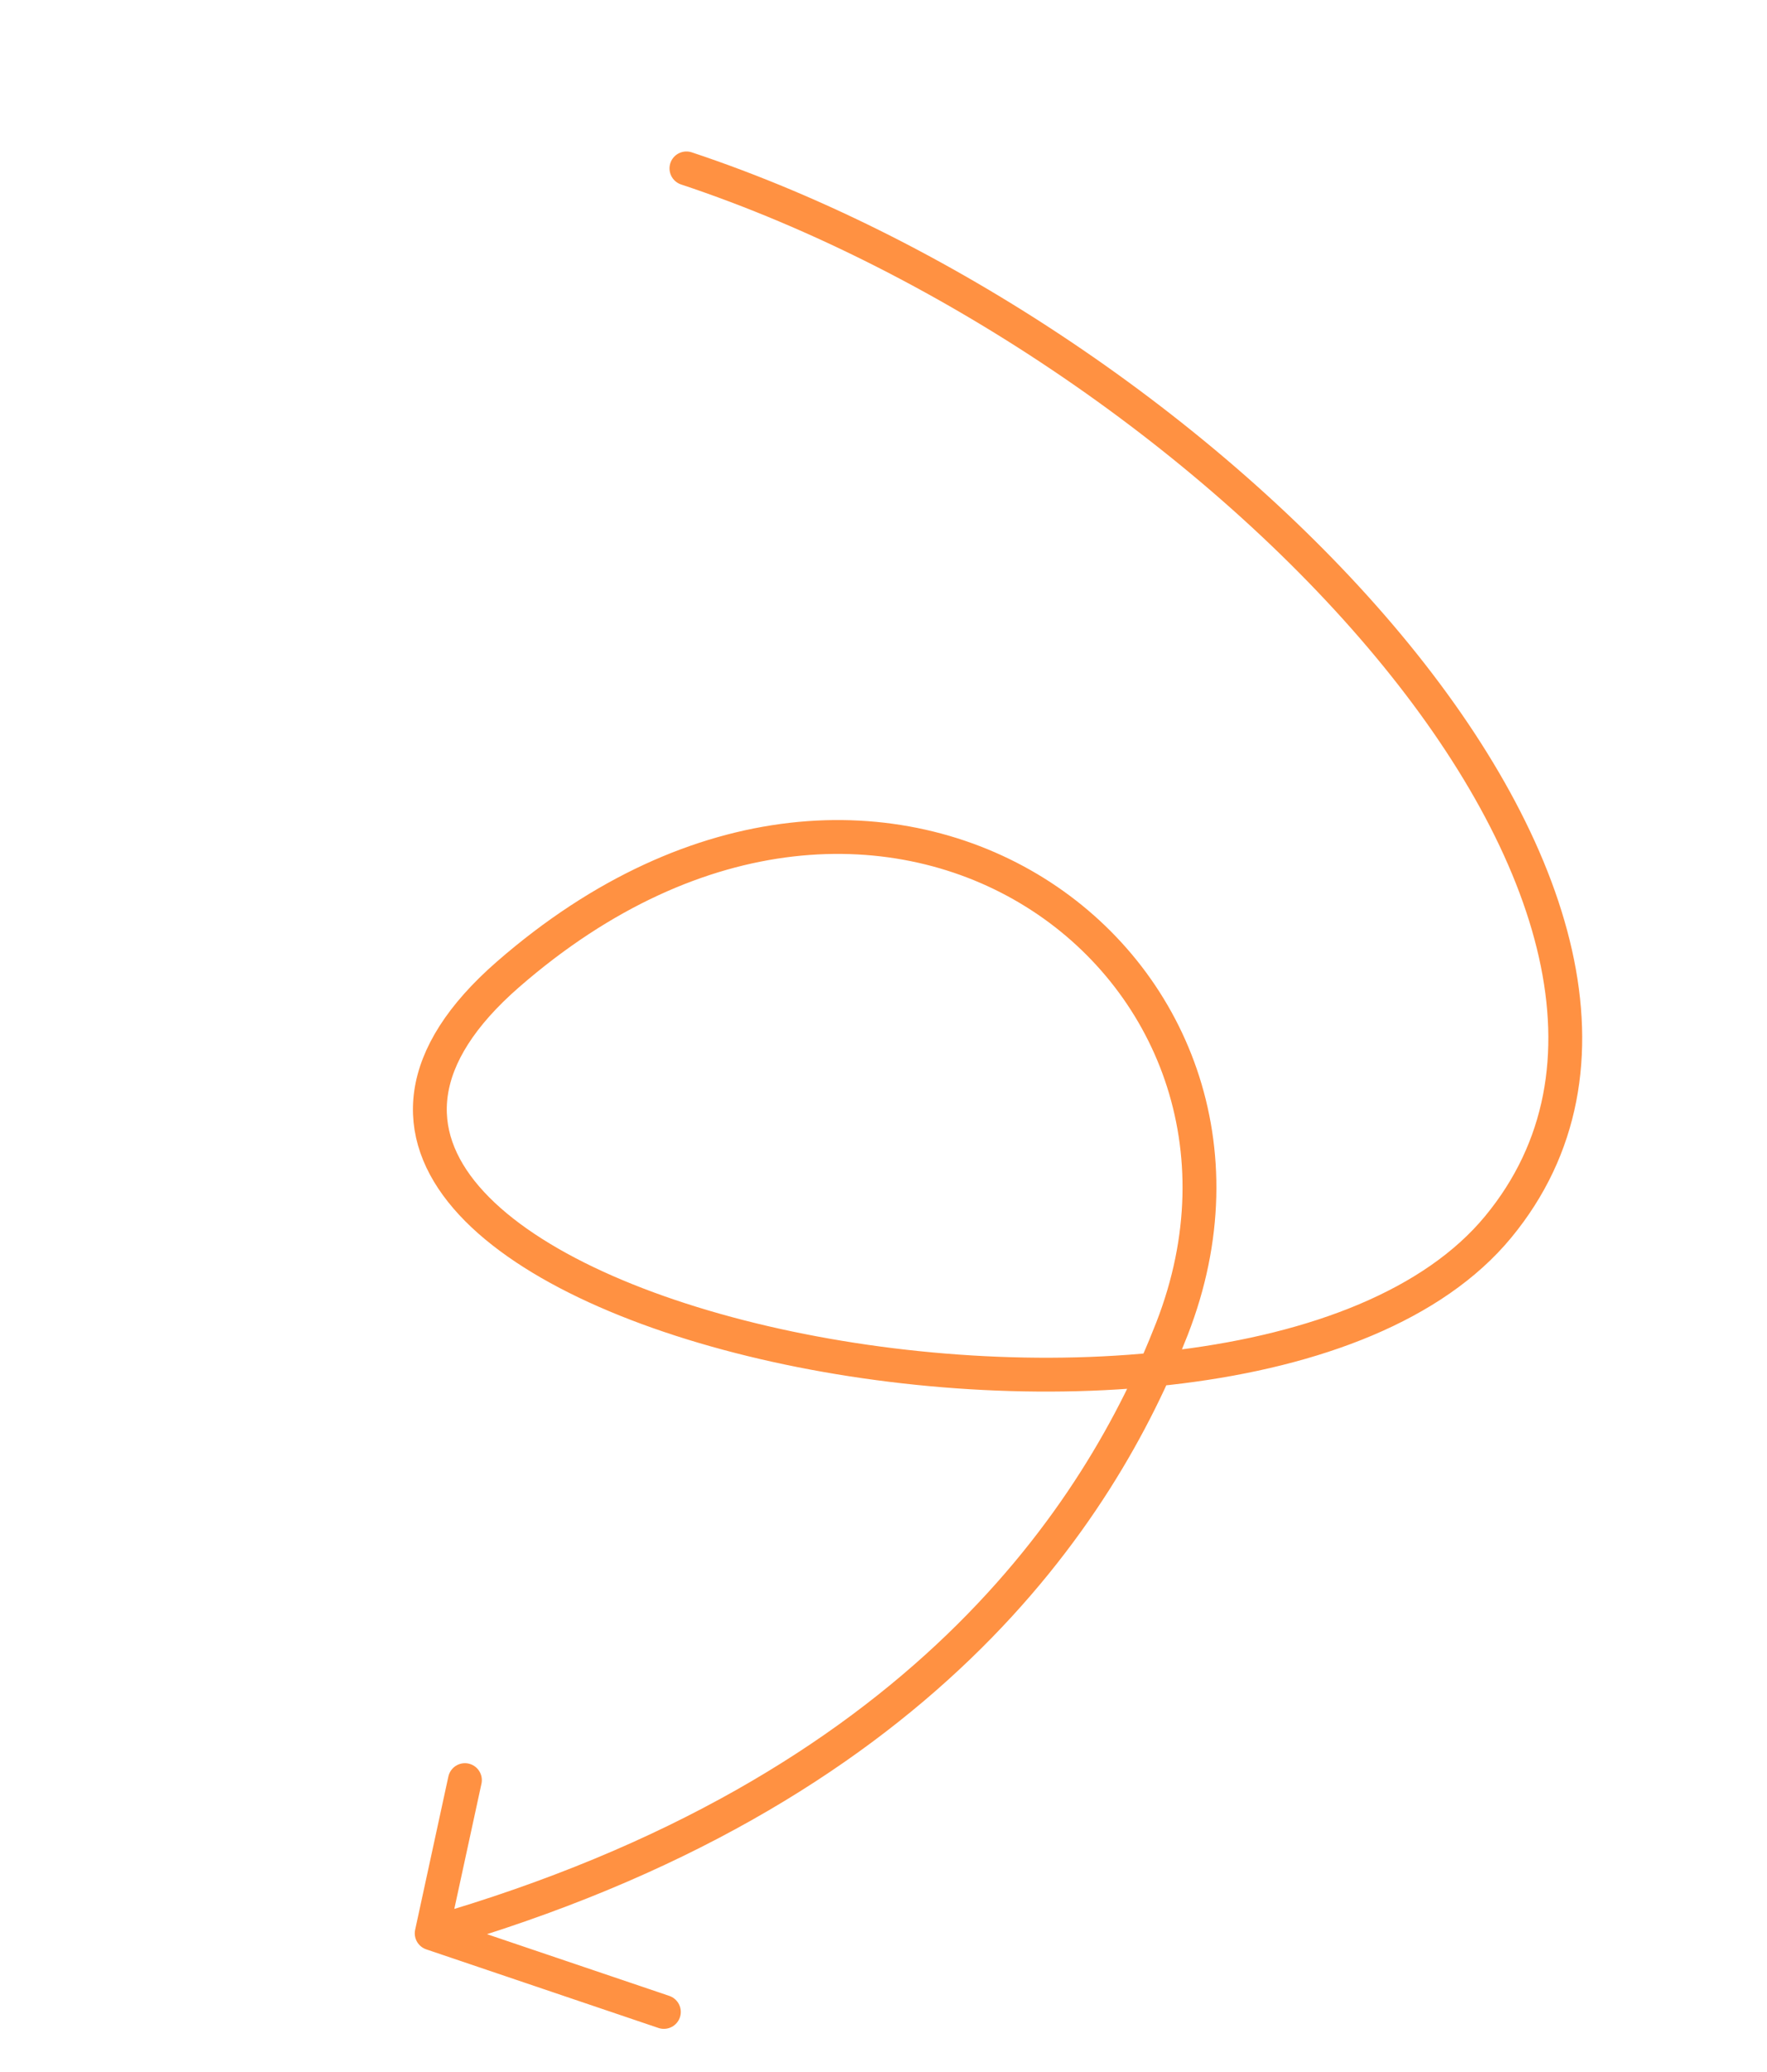 <svg width="261" height="306" viewBox="0 0 261 306" fill="none" xmlns="http://www.w3.org/2000/svg">
<path d="M63.765 285.518C136.042 264.704 162.562 223.295 173.111 196.231C193.868 142.979 131.058 95.103 75.041 143.895C19.024 192.687 182.97 227.653 221.301 181.182C259.632 134.711 179.684 50.904 101.392 24.871M63.765 285.518L68.671 262.891M63.765 285.518L98.058 297.125" stroke="#FF9142" stroke-width="5" stroke-linecap="round"/>
</svg>
